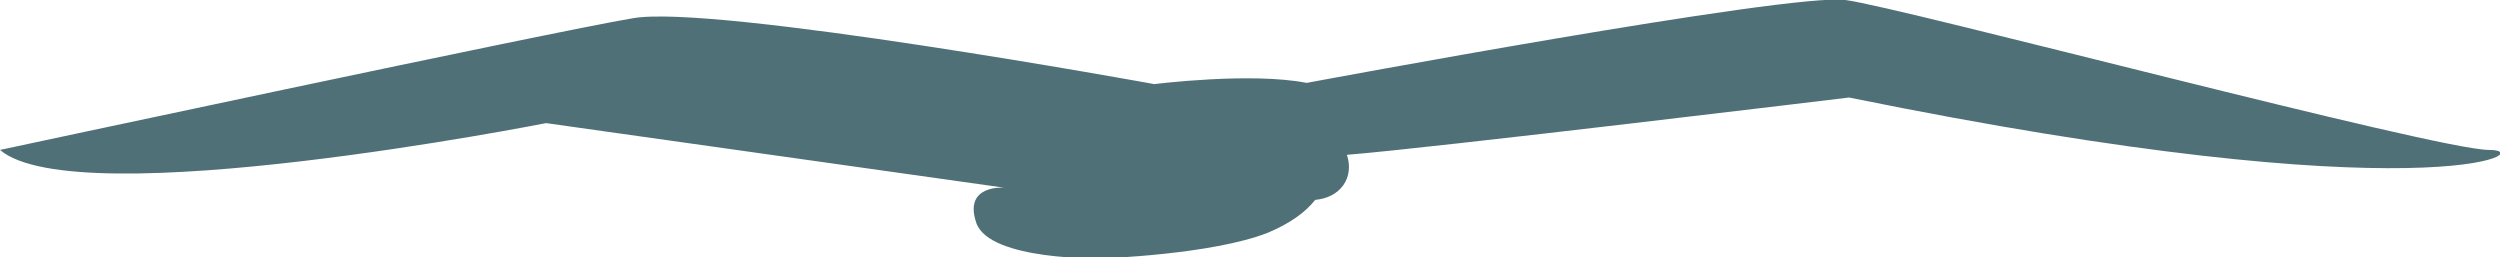 <?xml version="1.0" encoding="utf-8"?>
<!-- Generator: Adobe Illustrator 19.2.1, SVG Export Plug-In . SVG Version: 6.00 Build 0)  -->
<svg version="1.1" id="Layer_1" xmlns="http://www.w3.org/2000/svg" xmlns:xlink="http://www.w3.org/1999/xlink" x="0px" y="0px"
	 viewBox="0 0 205.1 21.1" style="enable-background:new 0 0 205.1 21.1;" xml:space="preserve">
<style type="text/css">
	.st0{fill:#507077;}
</style>
<path class="st0" d="M204.2,12.3c-4.3,0-48.2-11.7-52.8-12.3c-4.6-0.6-44.2,6.8-44.2,6.8c-4.6-0.9-12.5,0.1-12.5,0.1
	S58.5,0.3,51.9,1.5C45.3,2.6,0,12.3,0,12.3c6.3,5.4,44.8-2.2,44.8-2.2l37.6,5.3c0,0-3.4-0.3-2.3,2.9c1.1,3.1,10.3,2.9,10.3,2.9
	s9-0.3,13.6-2.1c1.9-0.8,3.1-1.7,3.9-2.7c1-0.1,1.8-0.5,2.3-1.2c0.5-0.7,0.6-1.6,0.3-2.5C117,12.2,151.7,8,151.7,8
	C199.3,17.7,208.5,12.3,204.2,12.3z"/>
</svg>
